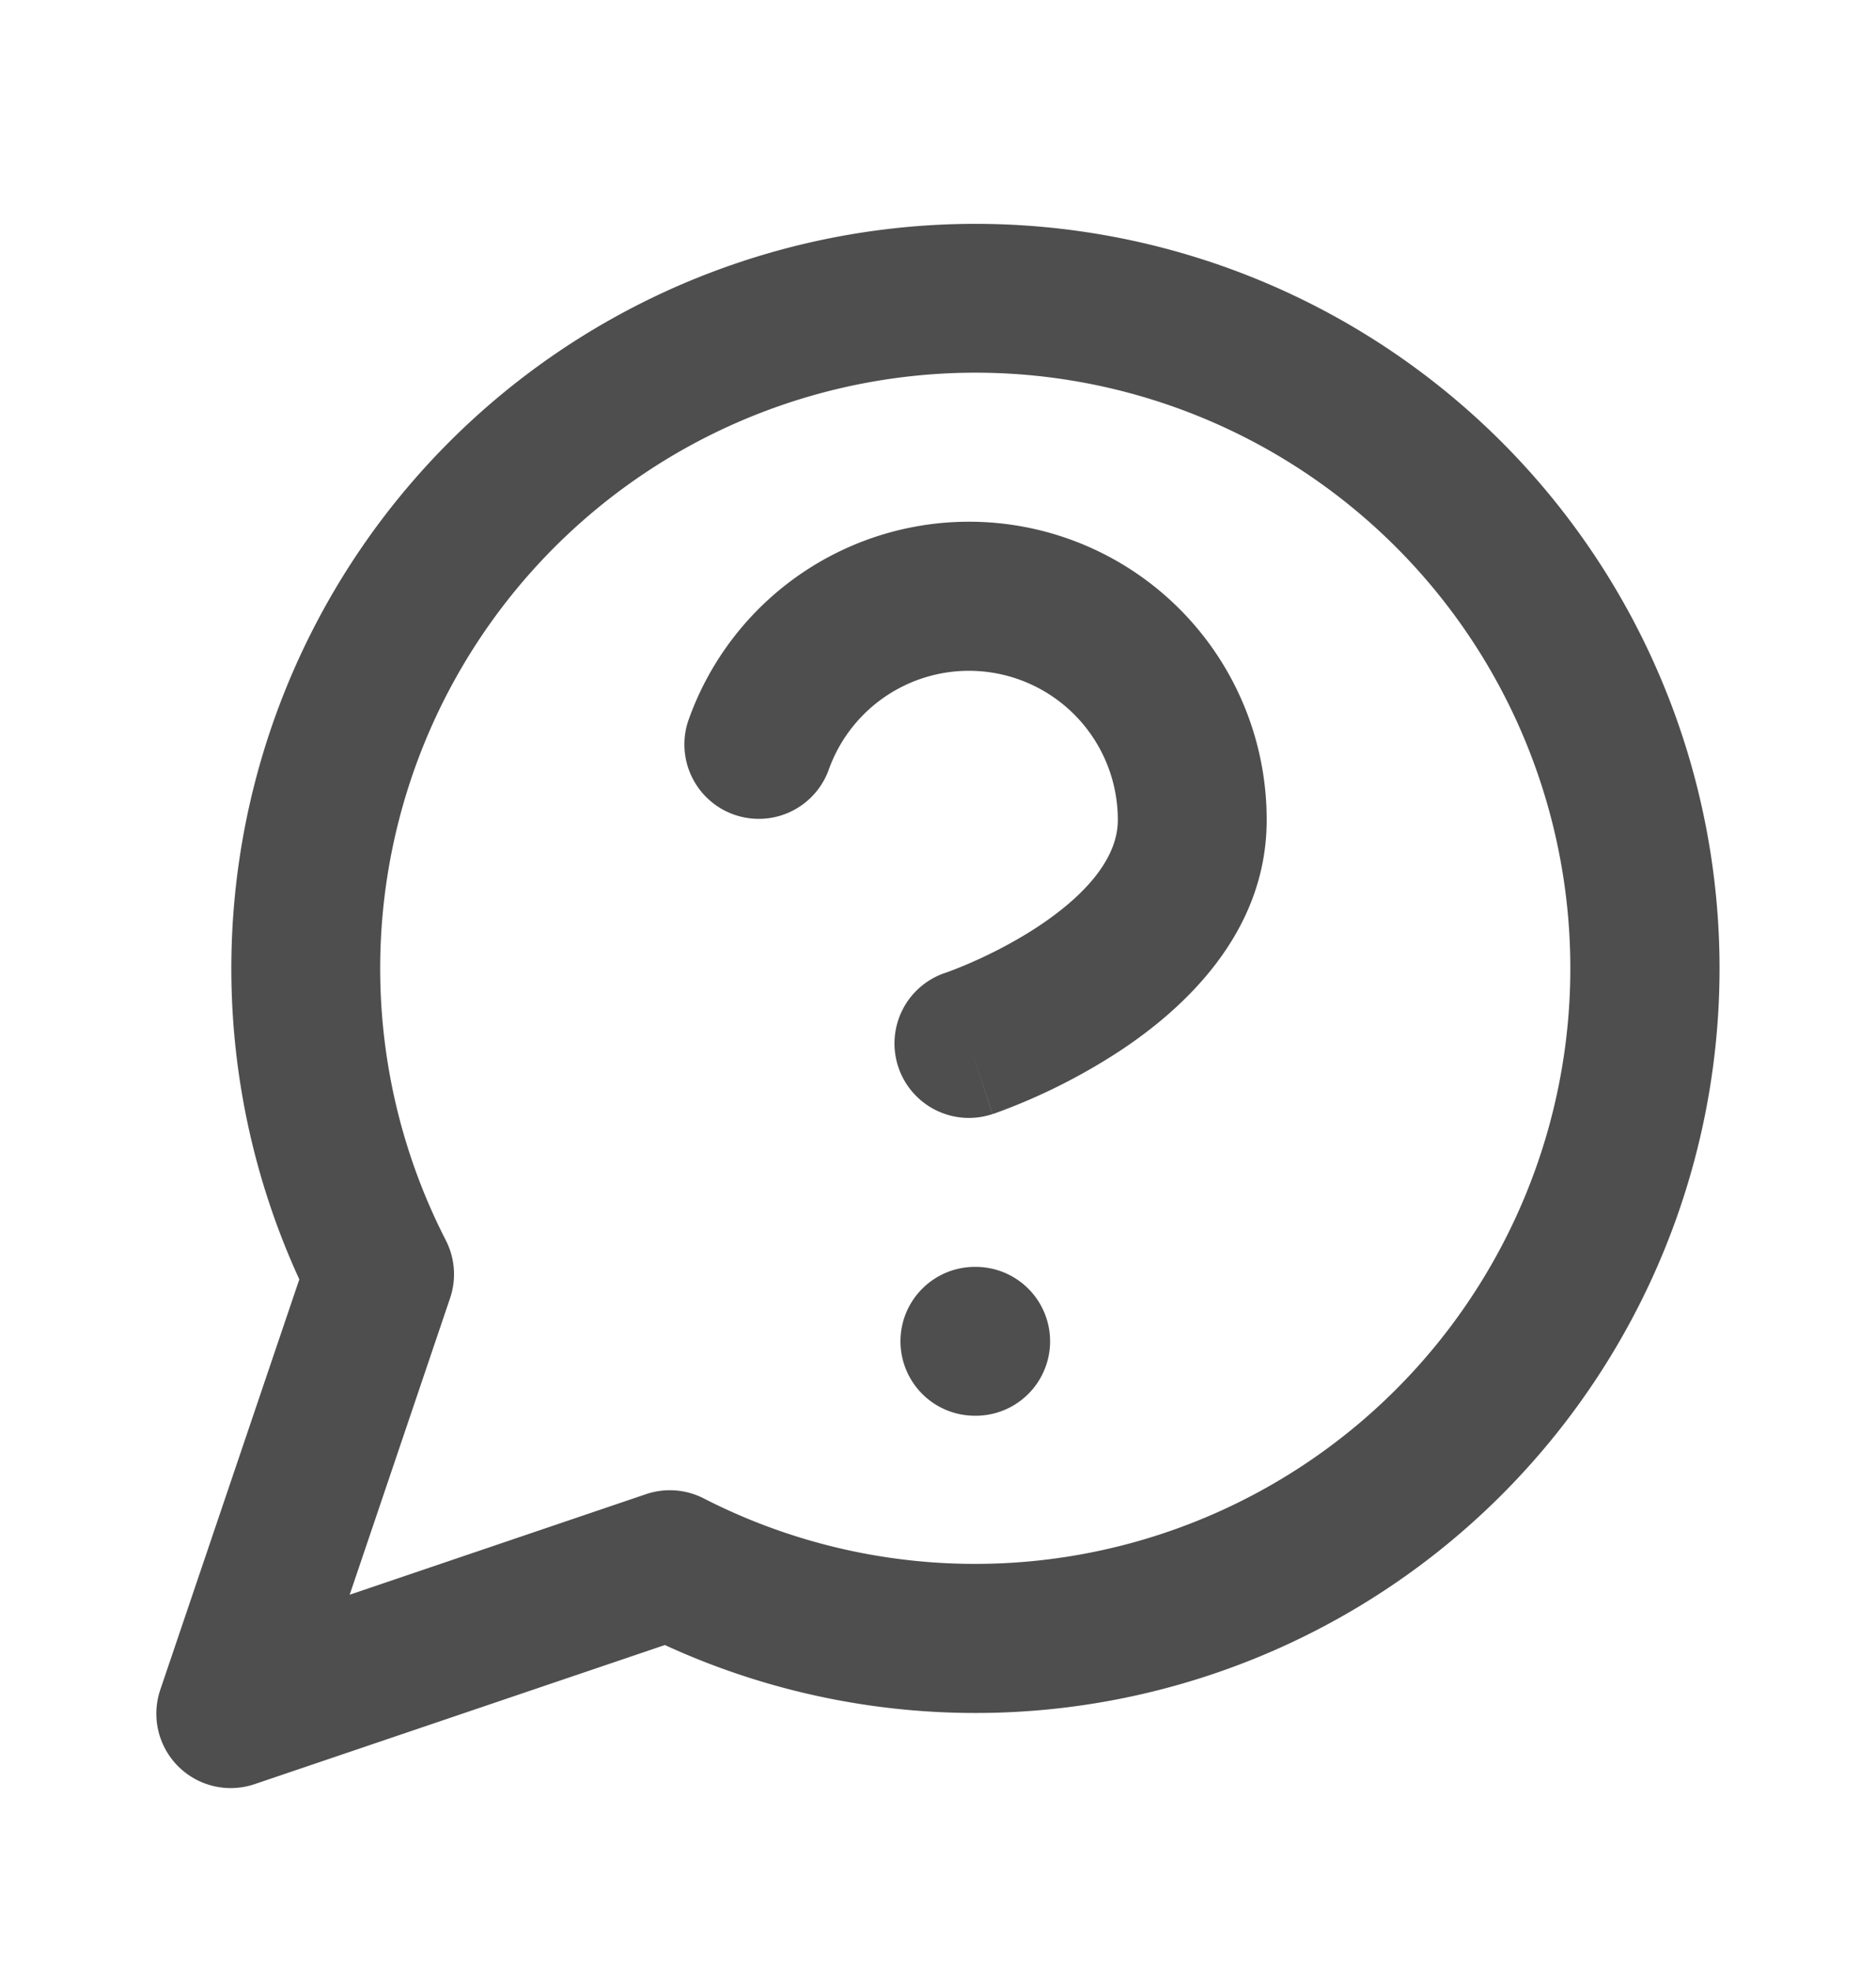 <svg xmlns="http://www.w3.org/2000/svg" fill="#4E4E4E" viewBox="0 0 20 21">
  <path fill-rule="evenodd" d="M5.728 3.906a7.933 7.933 0 1 1 1.36 13.621l-4.373 1.482a.793.793 0 0 1-1.006-1.006l1.482-4.372a7.934 7.934 0 0 1 2.537-9.725Zm5.165.084a6.347 6.347 0 0 0-6.14 9.225.793.793 0 0 1 .045.617l-1.07 3.159 3.158-1.071a.793.793 0 0 1 .617.045 6.346 6.346 0 1 0 3.39-11.975Z" clip-rule="evenodd"/>
  <path fill-rule="evenodd" d="M10.598 7.17a1.587 1.587 0 0 0-1.765 1.037.793.793 0 0 1-1.496-.526 3.173 3.173 0 0 1 6.167 1.057c0 1.214-.901 2.016-1.544 2.445a6.386 6.386 0 0 1-1.337.673l-.028.01-.009.002-.003.002h-.001l-.252-.752.251.752a.793.793 0 0 1-.503-1.505l.013-.004a4.682 4.682 0 0 0 .289-.117c.196-.087.45-.215.7-.381.547-.365.837-.753.837-1.125v-.002a1.587 1.587 0 0 0-1.319-1.566ZM9.6 14.291c0-.438.355-.793.794-.793h.008a.793.793 0 0 1 0 1.586h-.008a.793.793 0 0 1-.794-.793Z" clip-rule="evenodd"/>
</svg>
